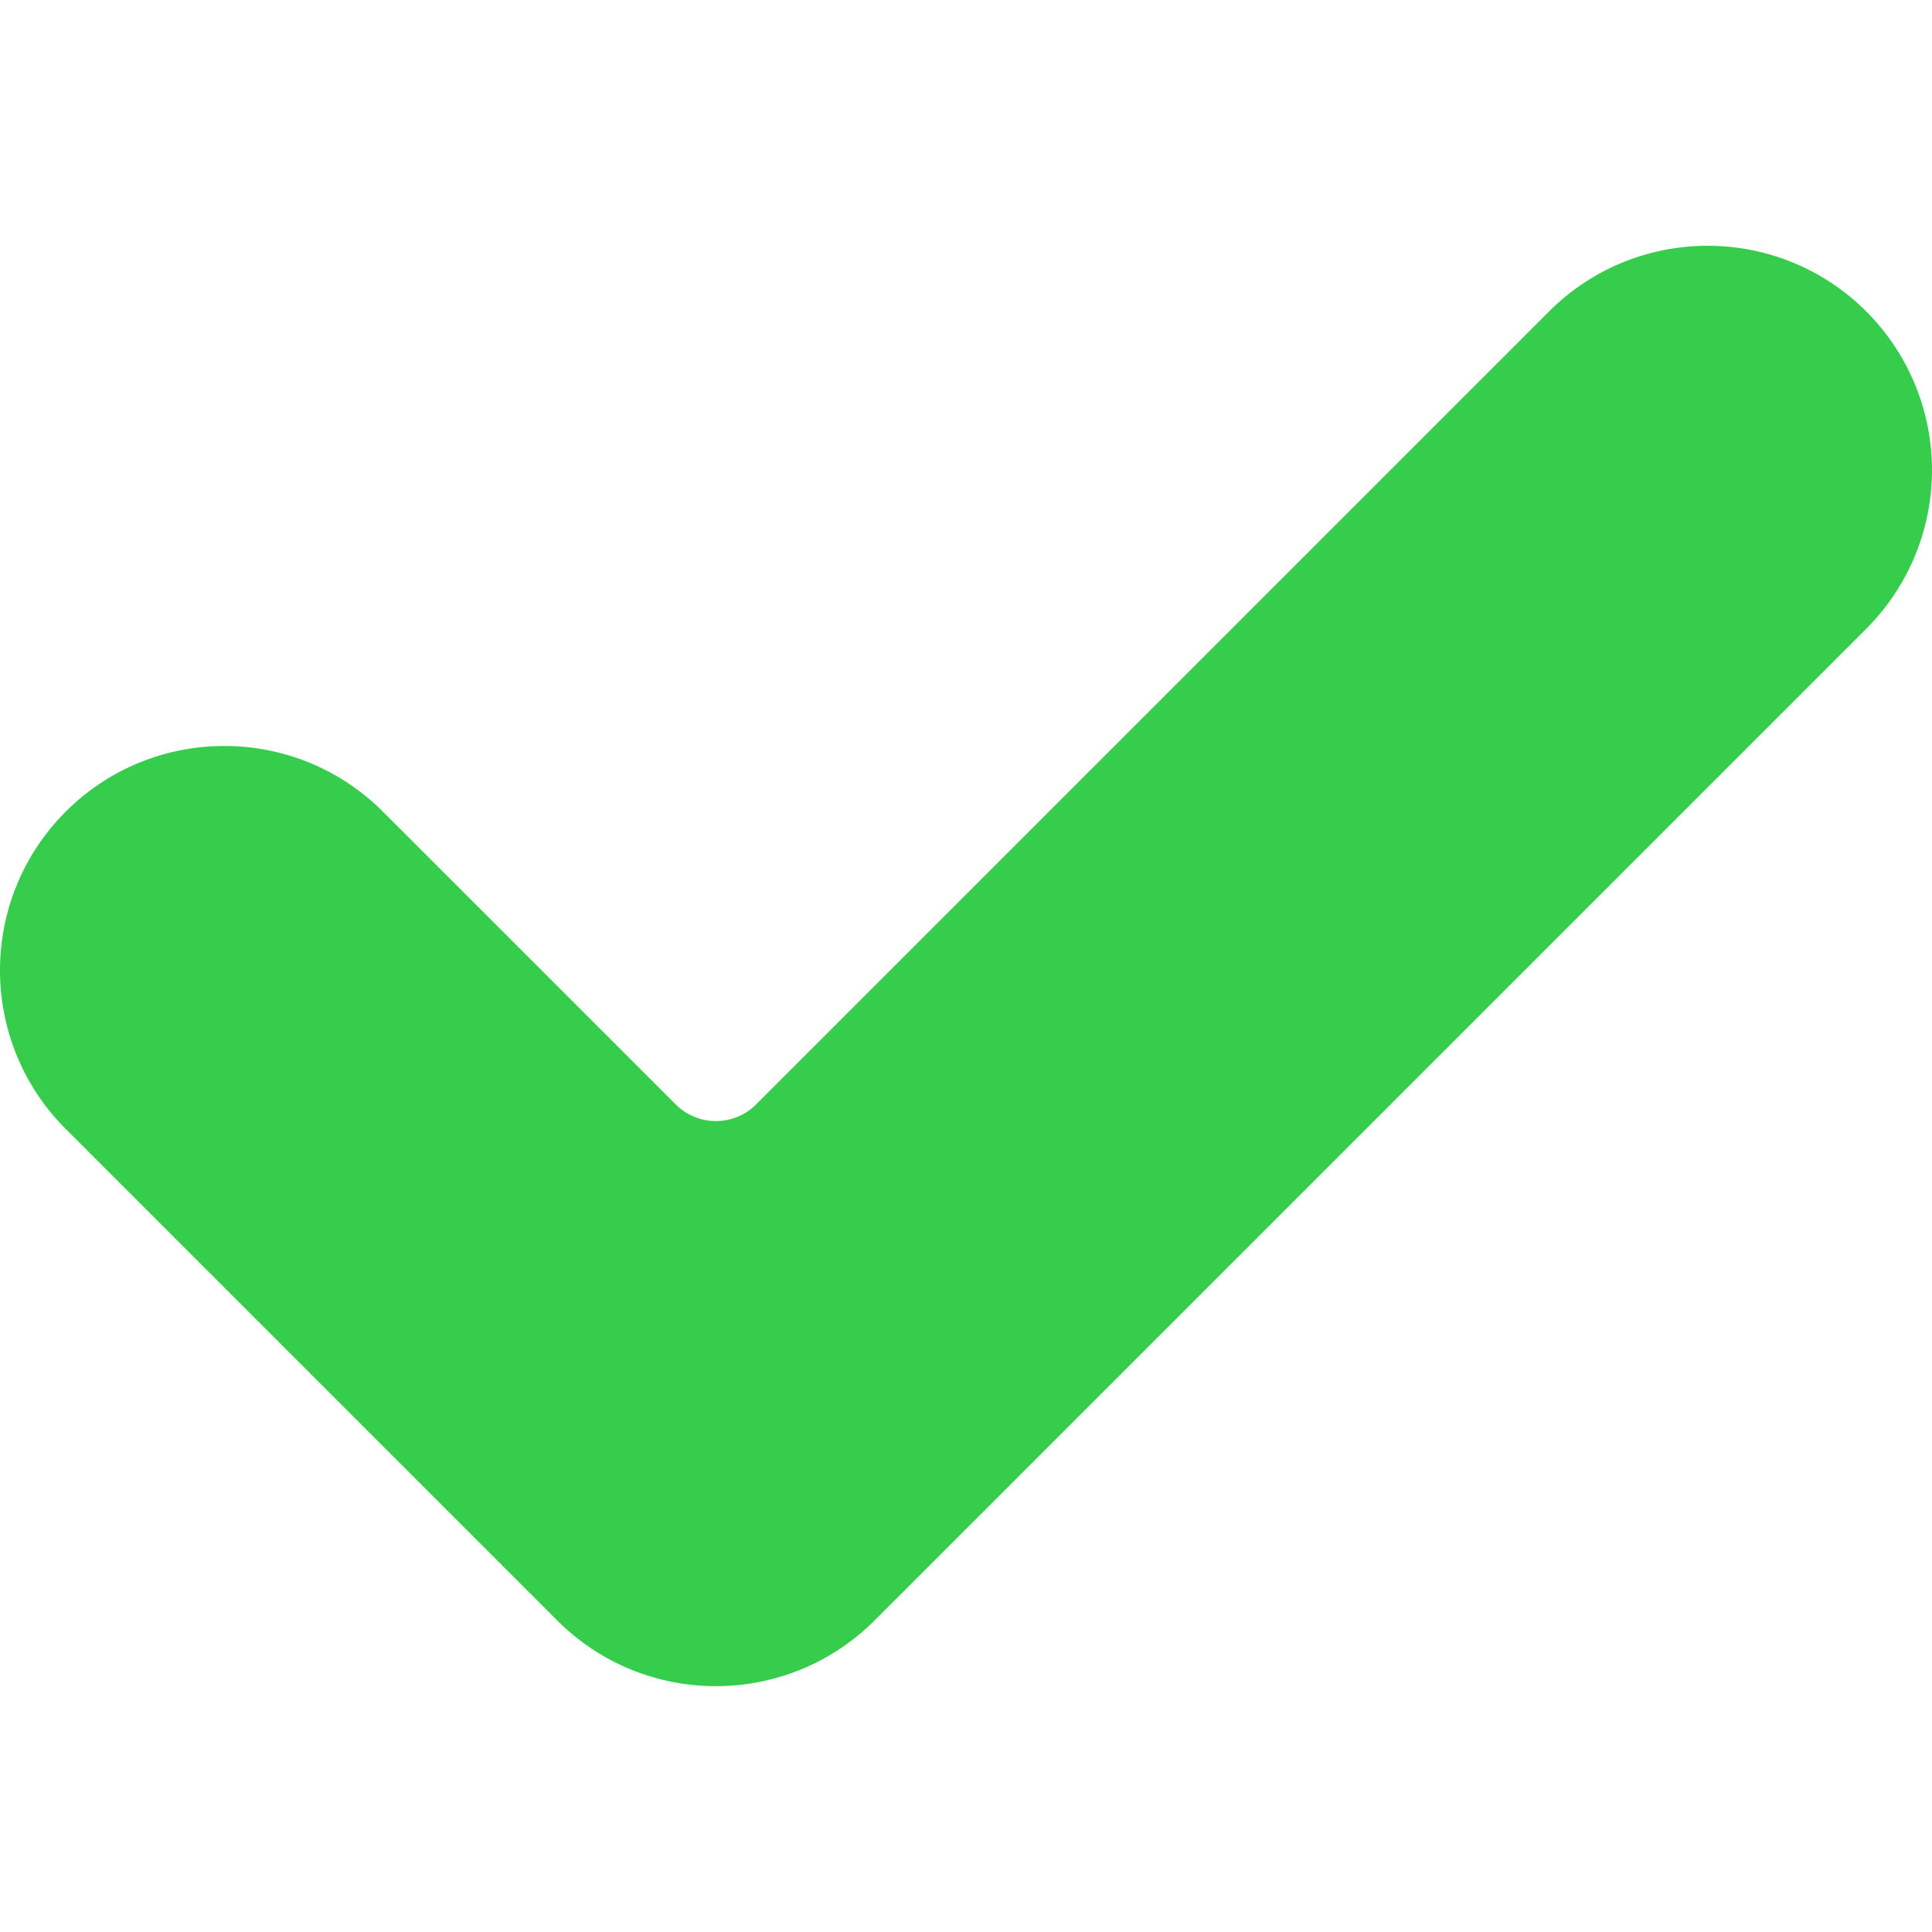 <svg xmlns="http://www.w3.org/2000/svg" width="45.701" height="45.7" fill="#36CD4D"><path d="M20.687 38.332c-2.072 2.072-5.434 2.072-7.505 0L1.554 26.704c-2.072-2.071-2.072-5.433 0-7.504 2.071-2.072 5.433-2.072 7.505 0l6.928 6.927c.523.522 1.372.522 1.896 0L36.642 7.368c2.071-2.072 5.433-2.072 7.505 0a5.307 5.307 0 010 7.504l-23.46 23.46z"/></svg>